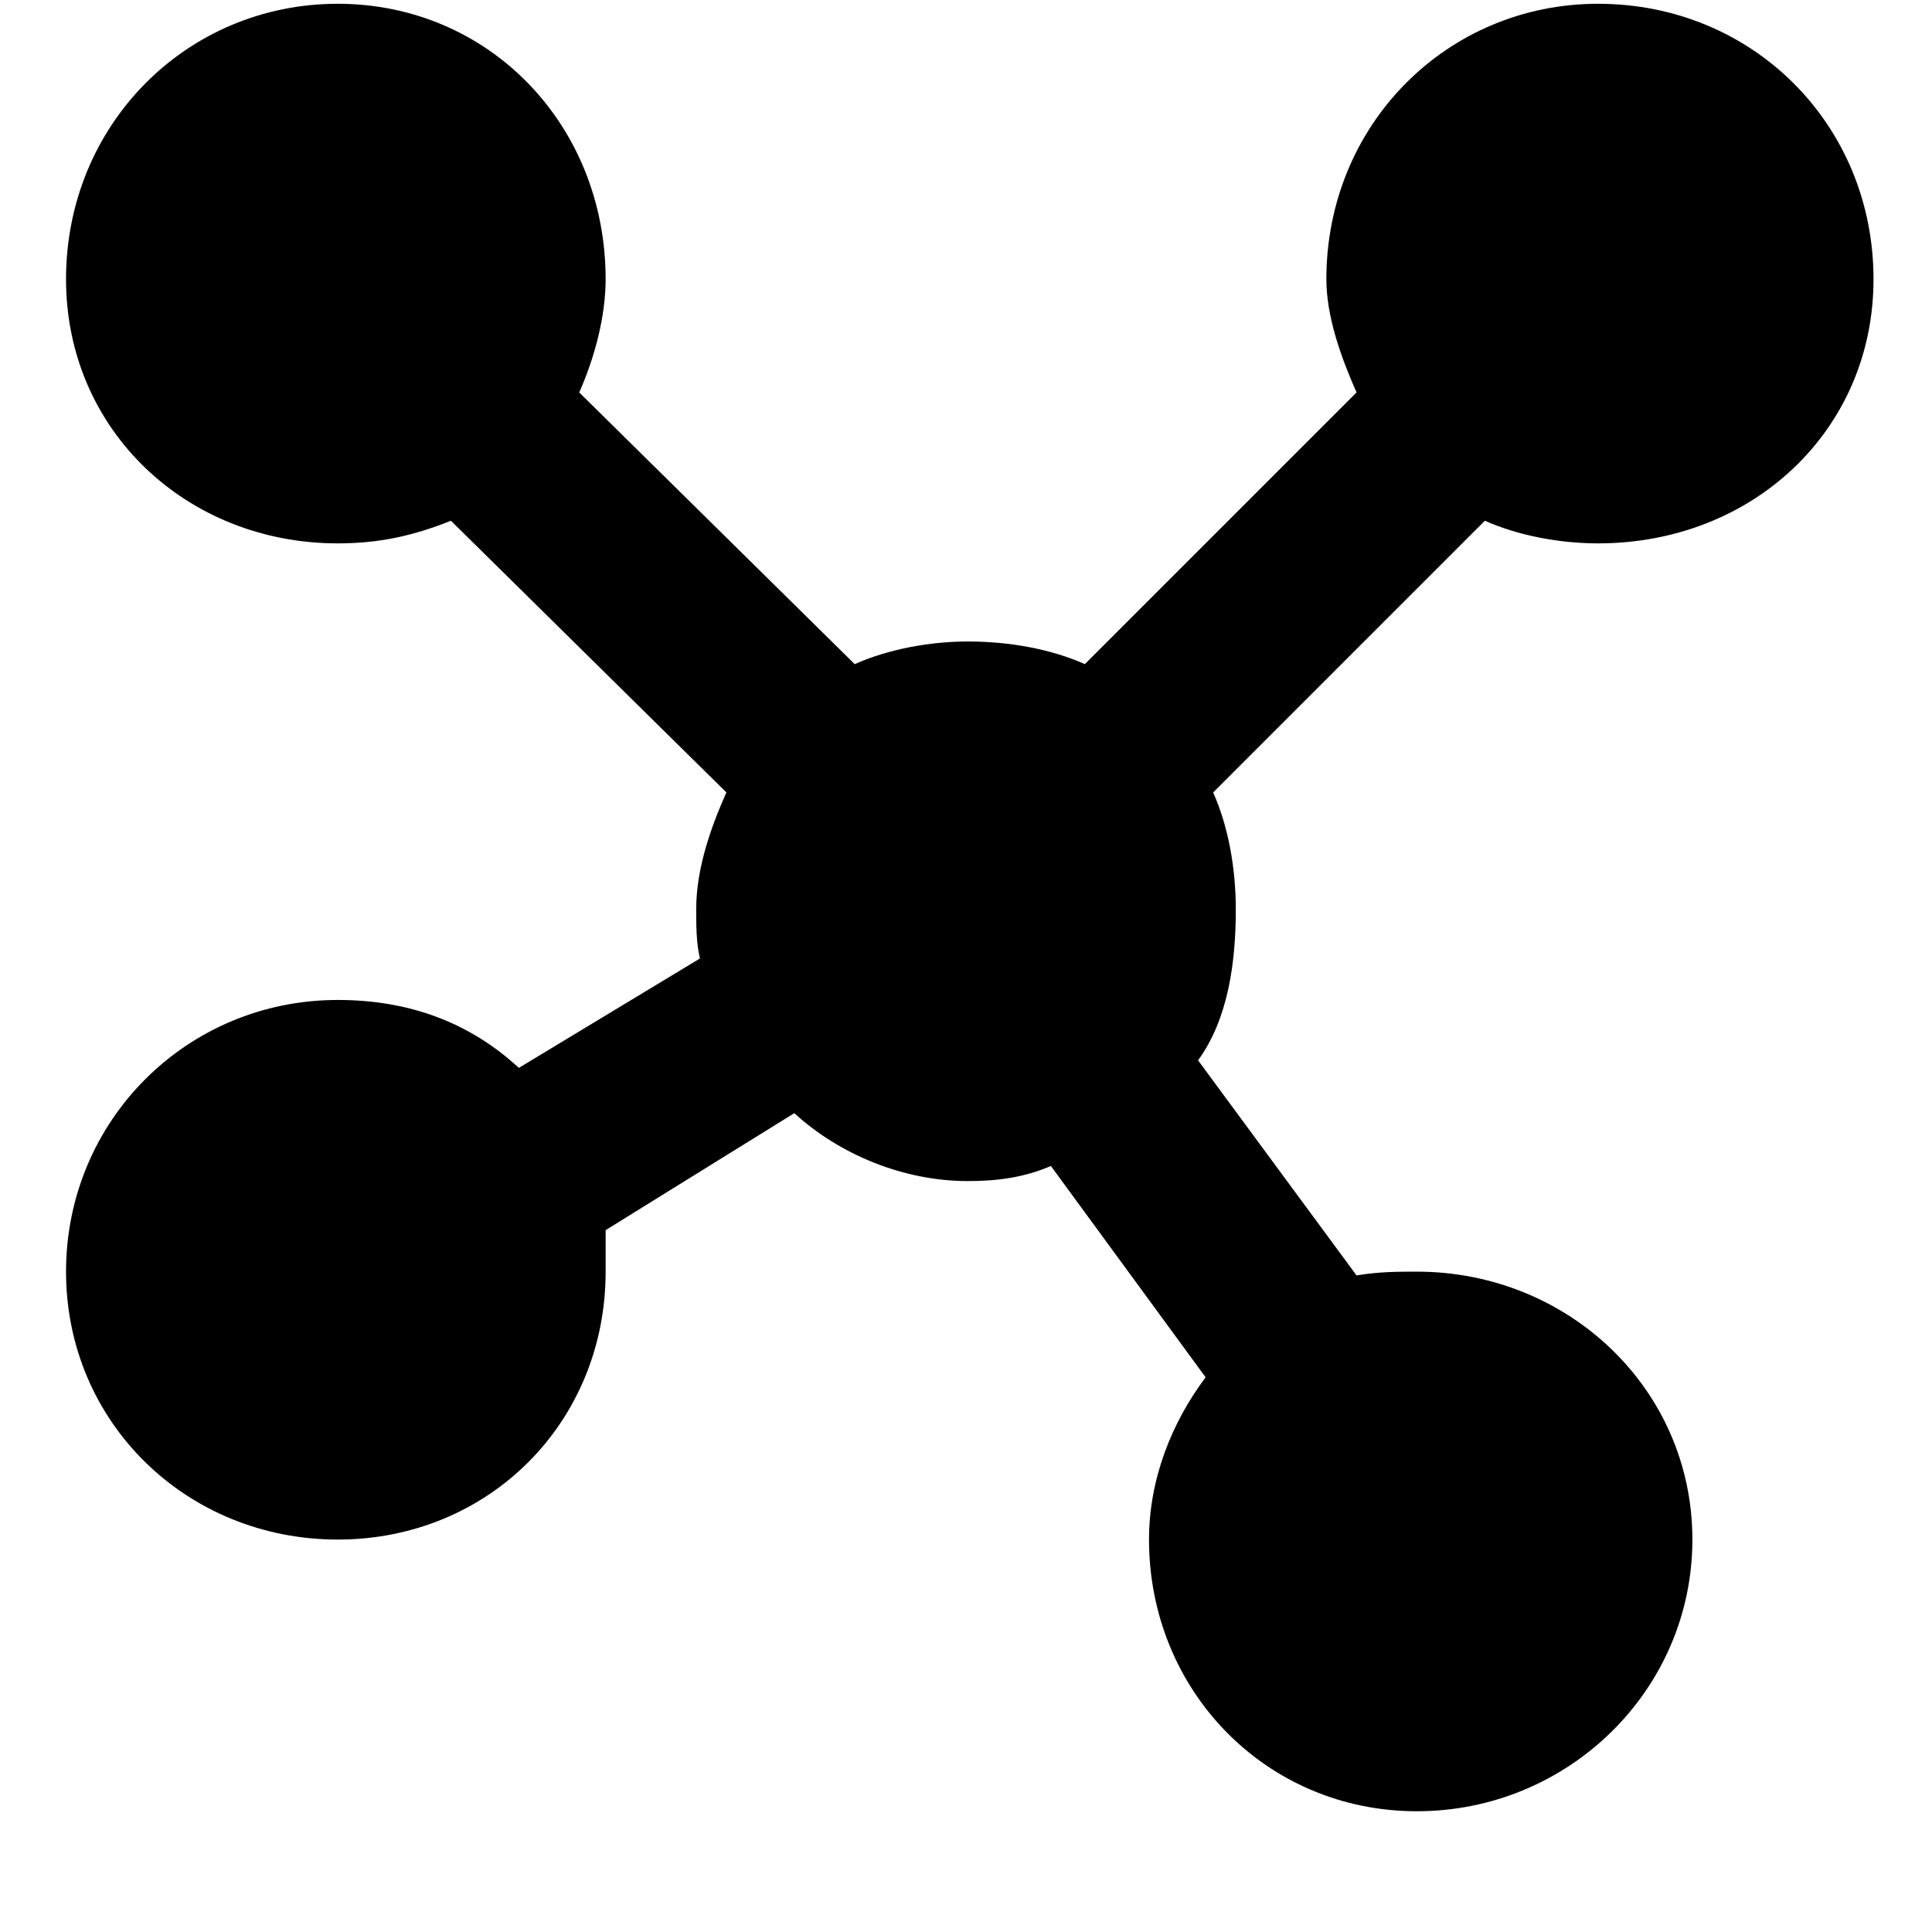 <svg xmlns="http://www.w3.org/2000/svg" viewBox="0 0 512 512">
	<path d="M423.5 144c-10 0-21-2-30-6l-72 72c4 9 6 20 6 31 0 14-2 29-10 40l42 57c6-1 11-1 16-1 40 0 73 31 73 71s-33 72-73 72-71-32-71-72c0-16 6-31 15-43l-41-56c-7 3-14 4-22 4-17 0-34-7-46-18l-50 31v11c0 40-31 71-71 71s-72-31-72-71 32-72 72-72c19 0 35 6 48 18l48-29c-1-4-1-9-1-13 0-11 4-22 8-31l-73-72c-10 4-19 6-30 6-40 0-72-30-72-70 0-41 32-73 72-73s71 32 71 73c0 10-3 21-7 30l73 72c9-4 20-6 30-6 11 0 22 2 31 6l72-72c-4-9-8-20-8-30 0-41 32-73 72-73 41 0 73 32 73 73 0 40-32 70-73 70z"/>
</svg>